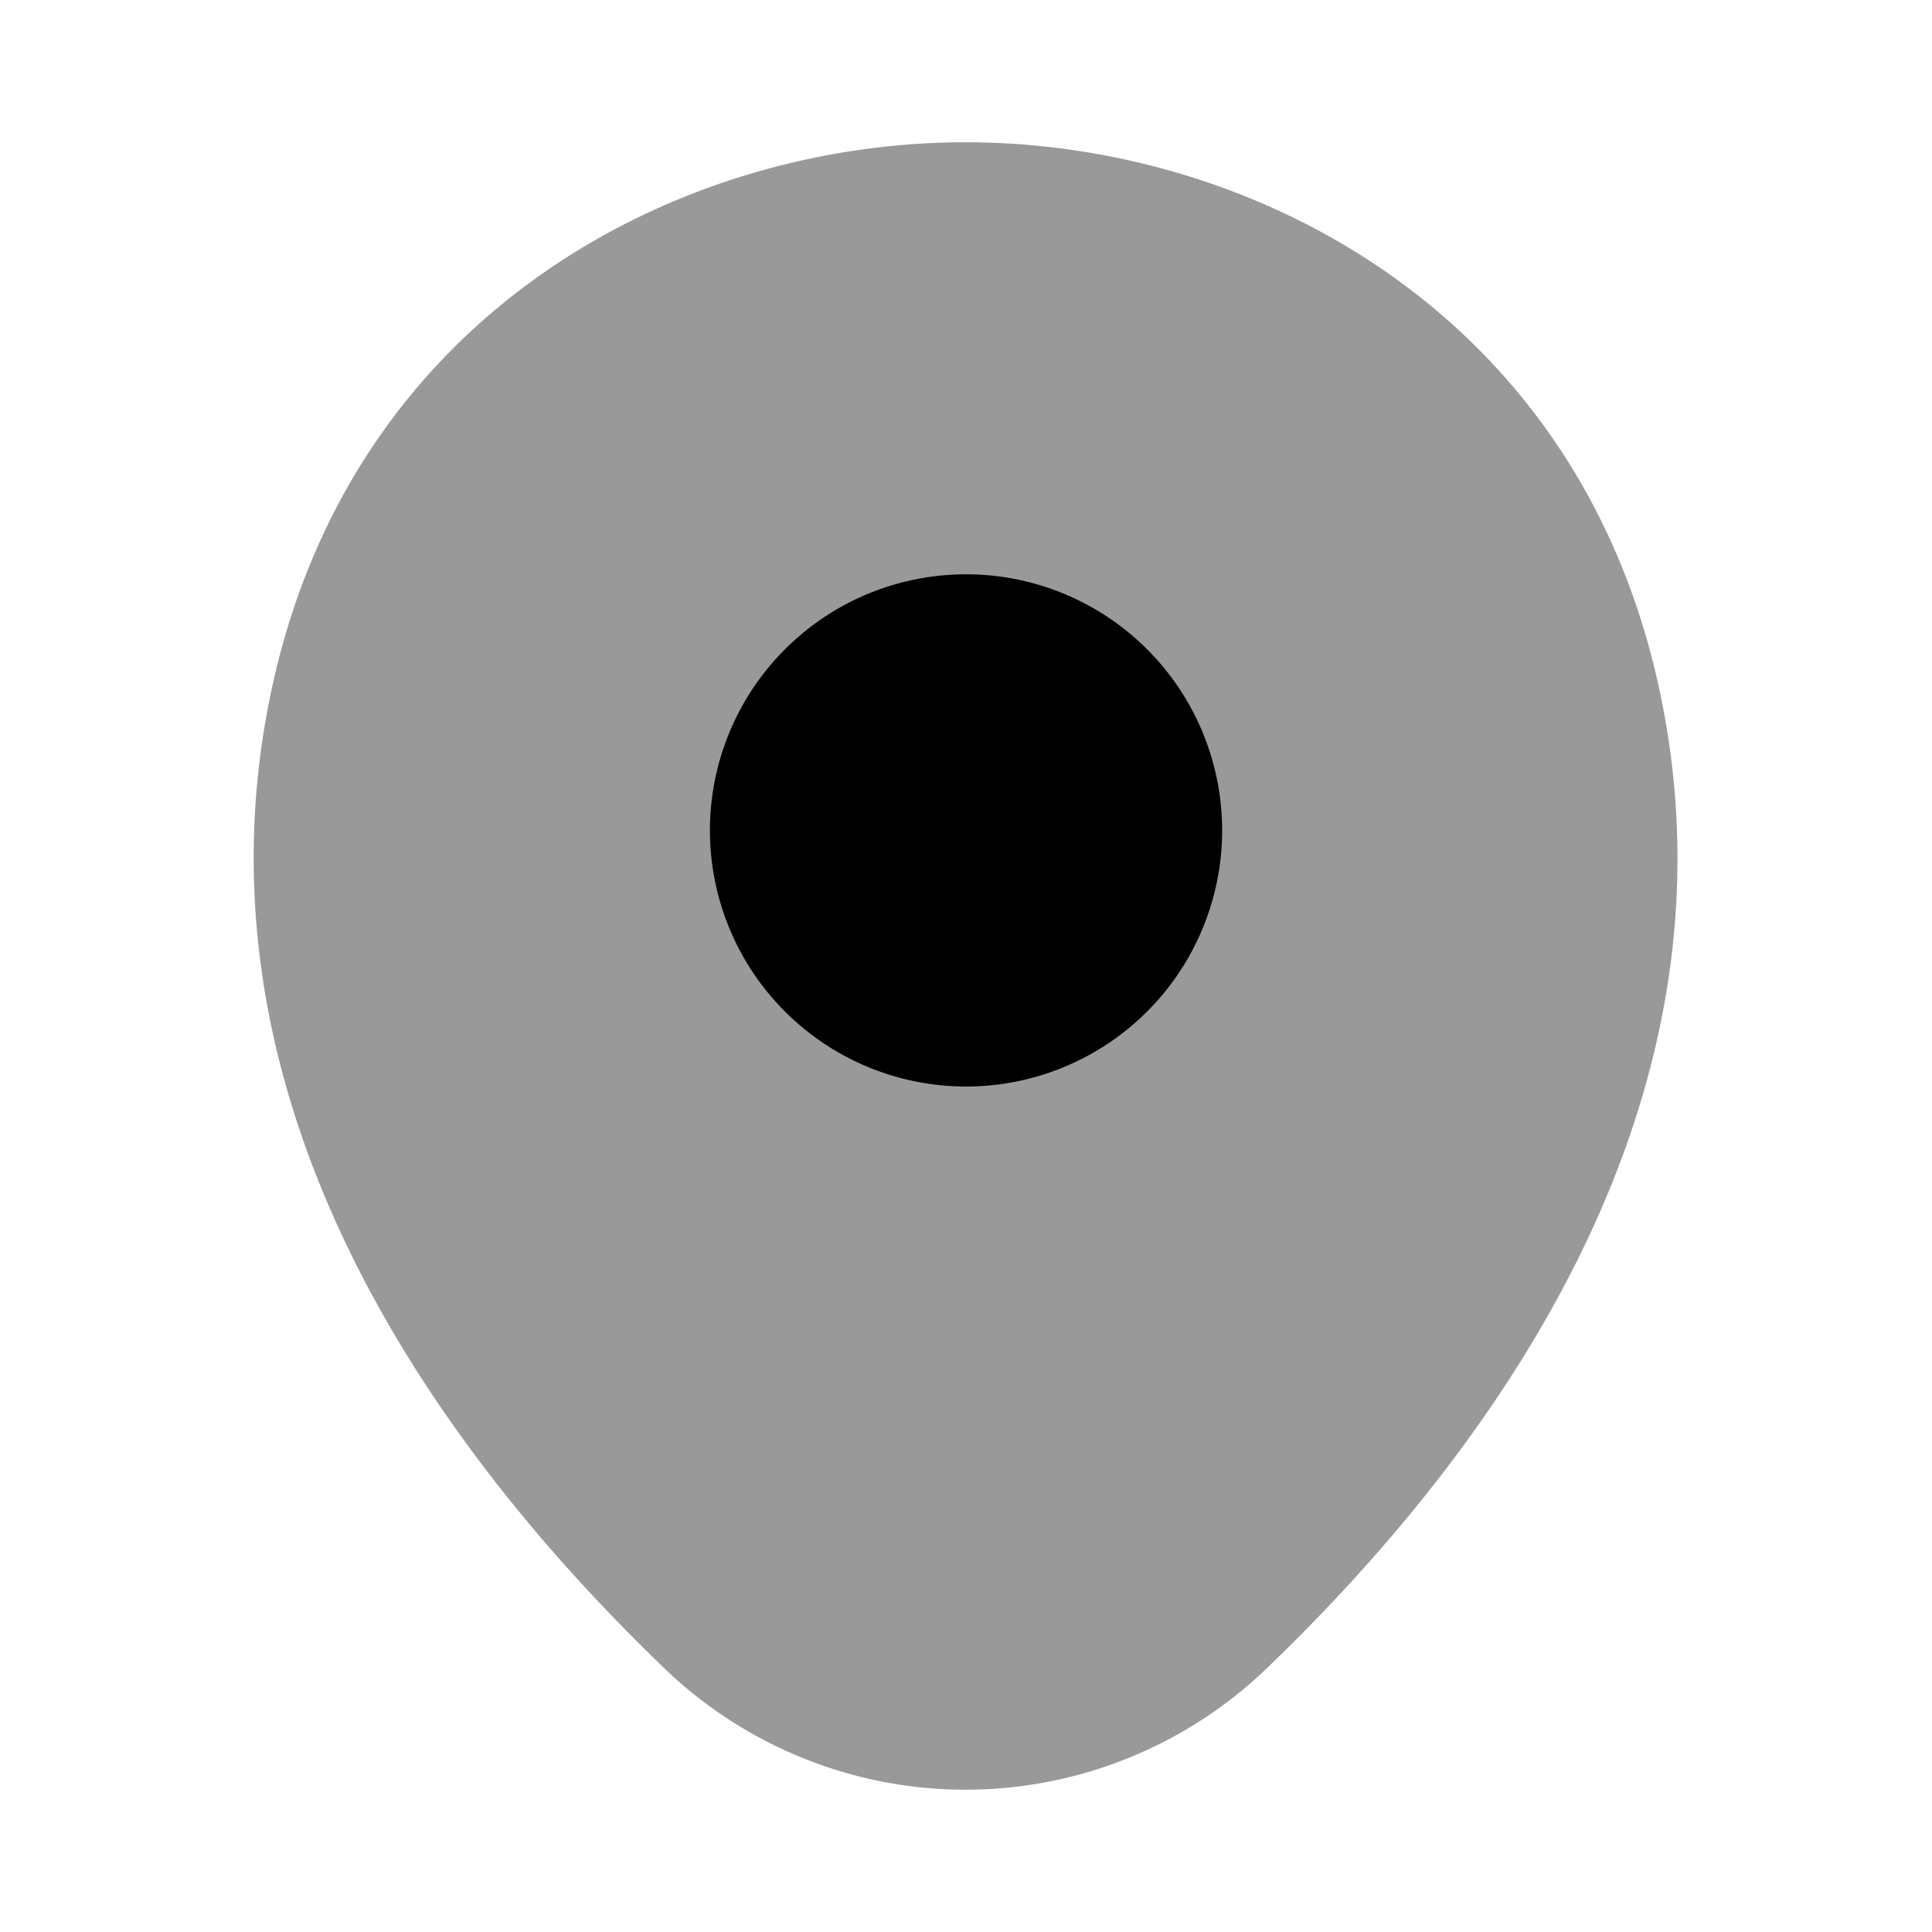 <svg xmlns="http://www.w3.org/2000/svg" width="50" height="50" viewBox="0 0 50 50">
  <g id="location" transform="translate(-670.502 -4717)">
    <g id="location_bulk" data-name="location/bulk" transform="translate(670.502 4717)">
      <g id="vuesax_bulk_location" data-name="vuesax/bulk/location">
        <g id="location-2" data-name="location">
          <path id="Vector" d="M36.329,13.934C34.15,4.326,25.783,0,18.435,0h-.021C11.086,0,2.7,4.305.519,13.914-1.91,24.645,4.65,33.734,10.587,39.453a11.241,11.241,0,0,0,15.674,0C32.2,33.734,38.758,24.666,36.329,13.934Z" transform="translate(6.565 3.682)" opacity="0.4"/>
          <path id="Vector-2" data-name="Vector" d="M13.257,6.628A6.628,6.628,0,1,1,6.628,0,6.628,6.628,0,0,1,13.257,6.628Z" transform="translate(18.372 14.863)"/>
          <path id="Vector-3" data-name="Vector" d="M0,0H50V50H0Z" fill="none" opacity="0"/>
        </g>
      </g>
    </g>
  </g>
</svg>
